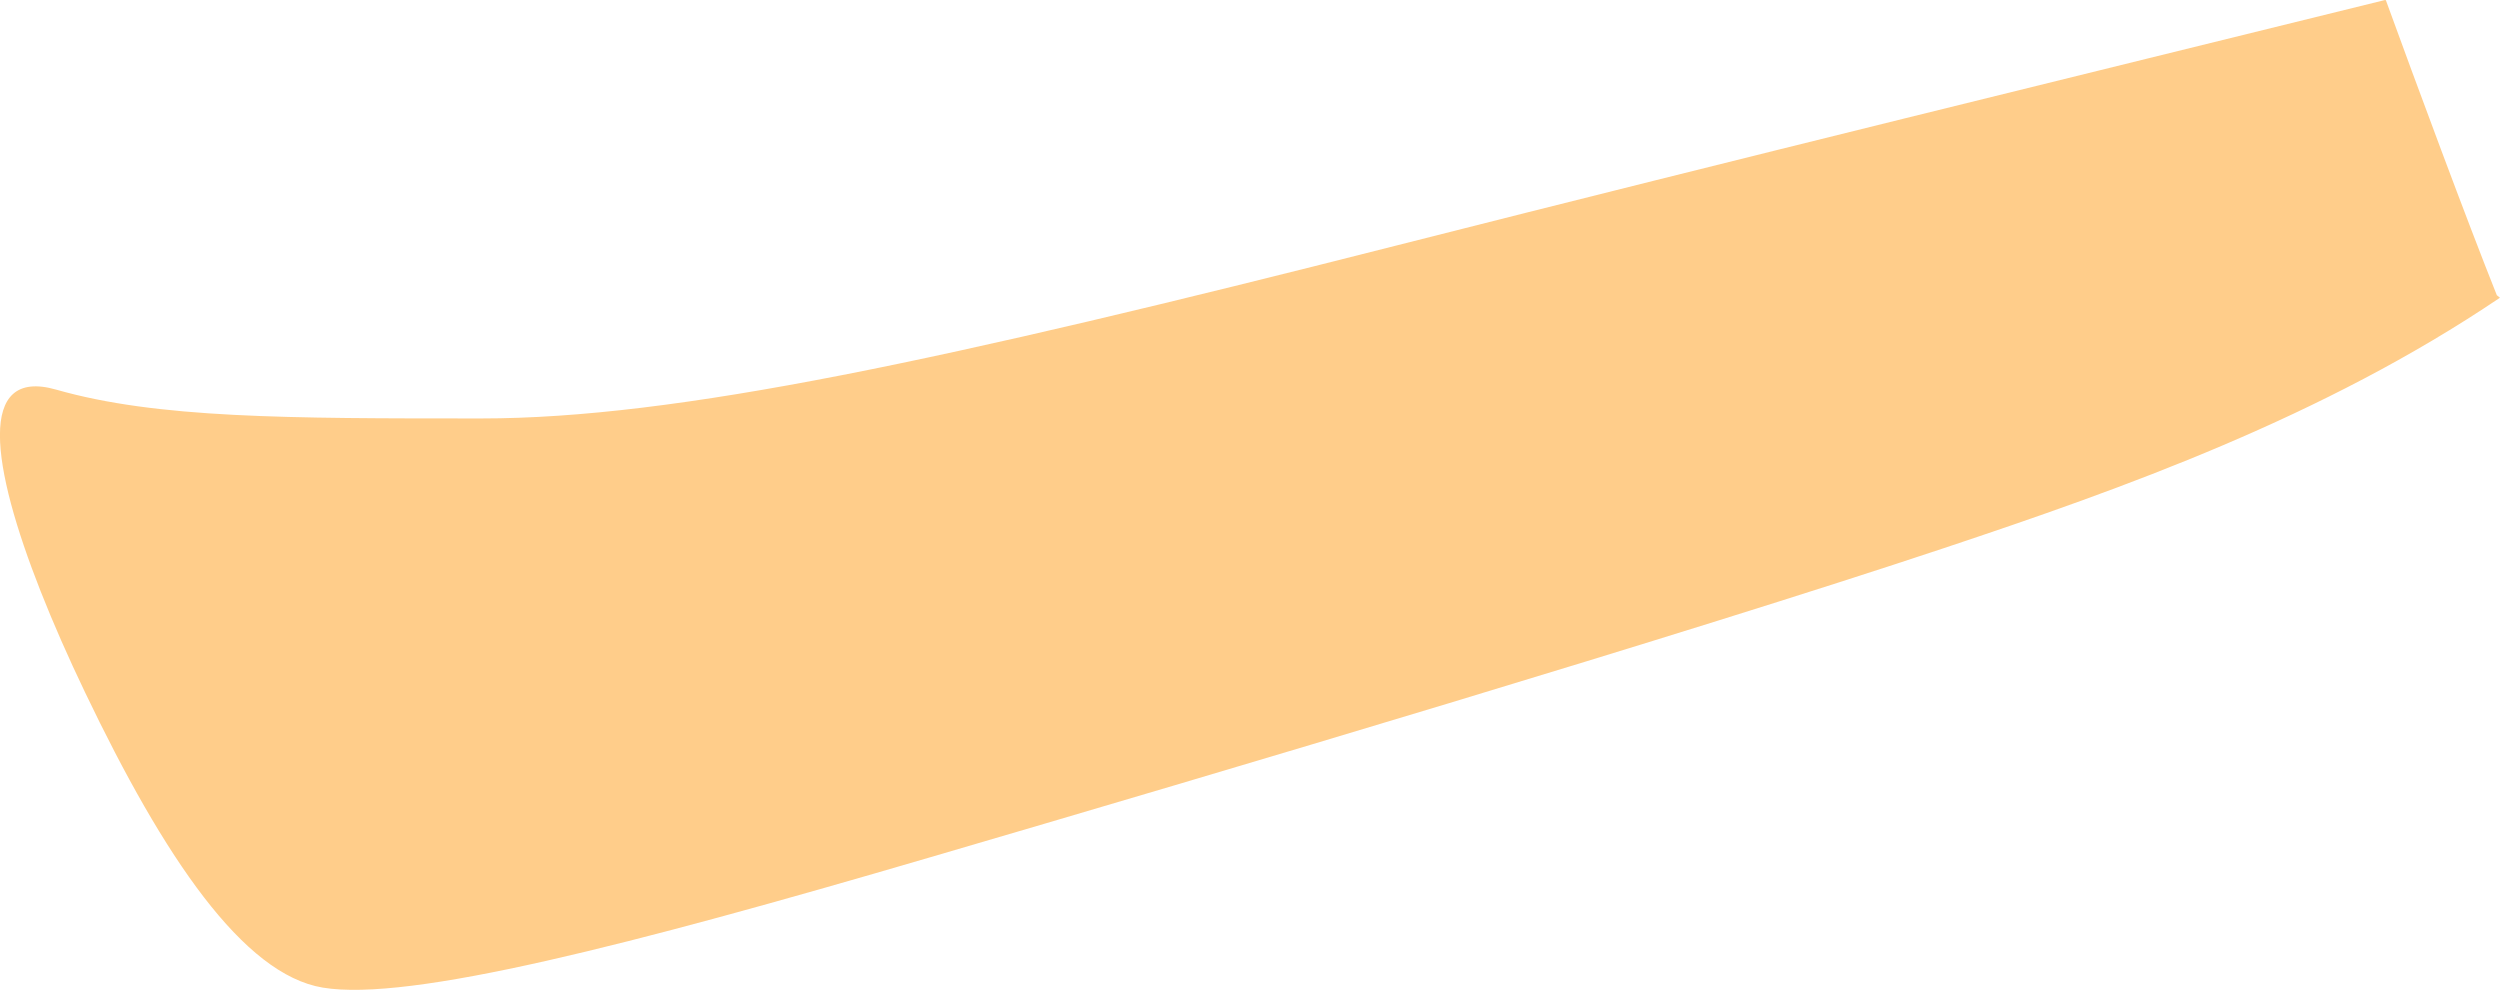 <?xml version="1.0" encoding="iso-8859-1"?>
<!-- Generator: Adobe Illustrator 16.0.0, SVG Export Plug-In . SVG Version: 6.00 Build 0)  -->
<!DOCTYPE svg PUBLIC "-//W3C//DTD SVG 1.1//EN" "http://www.w3.org/Graphics/SVG/1.1/DTD/svg11.dtd">
<svg version="1.1" id="Layer_1" xmlns="http://www.w3.org/2000/svg" xmlns:xlink="http://www.w3.org/1999/xlink" x="0px" y="0px"
	 width="49.45px" height="19.58px" viewBox="0 0 49.45 19.58" style="enable-background:new 0 0 49.45 19.58;" xml:space="preserve"
	>
<path style="fill:#FFCD8A;" d="M47.193,0.006c0.597,1.641,1.598,4.341,2.194,5.833l0.062,0.05
	c-3.505,2.365-7.442,3.768-11.001,4.954c-5.131,1.71-14.25,4.418-20.093,6.127c-5.883,1.723-10.261,2.851-11.971,2.565
	c-1.571-0.262-3.135-2.565-4.703-5.843c-0.325-0.678-0.625-1.356-0.879-2.001c-0.973-2.468-1.272-4.436,0.31-3.984
	c1.995,0.57,4.56,0.57,8.408,0.57s9.12-1.14,18.098-3.42C34.525,3.104,40.947,1.538,47.177,0L47.193,0.006z"/>
</svg>
